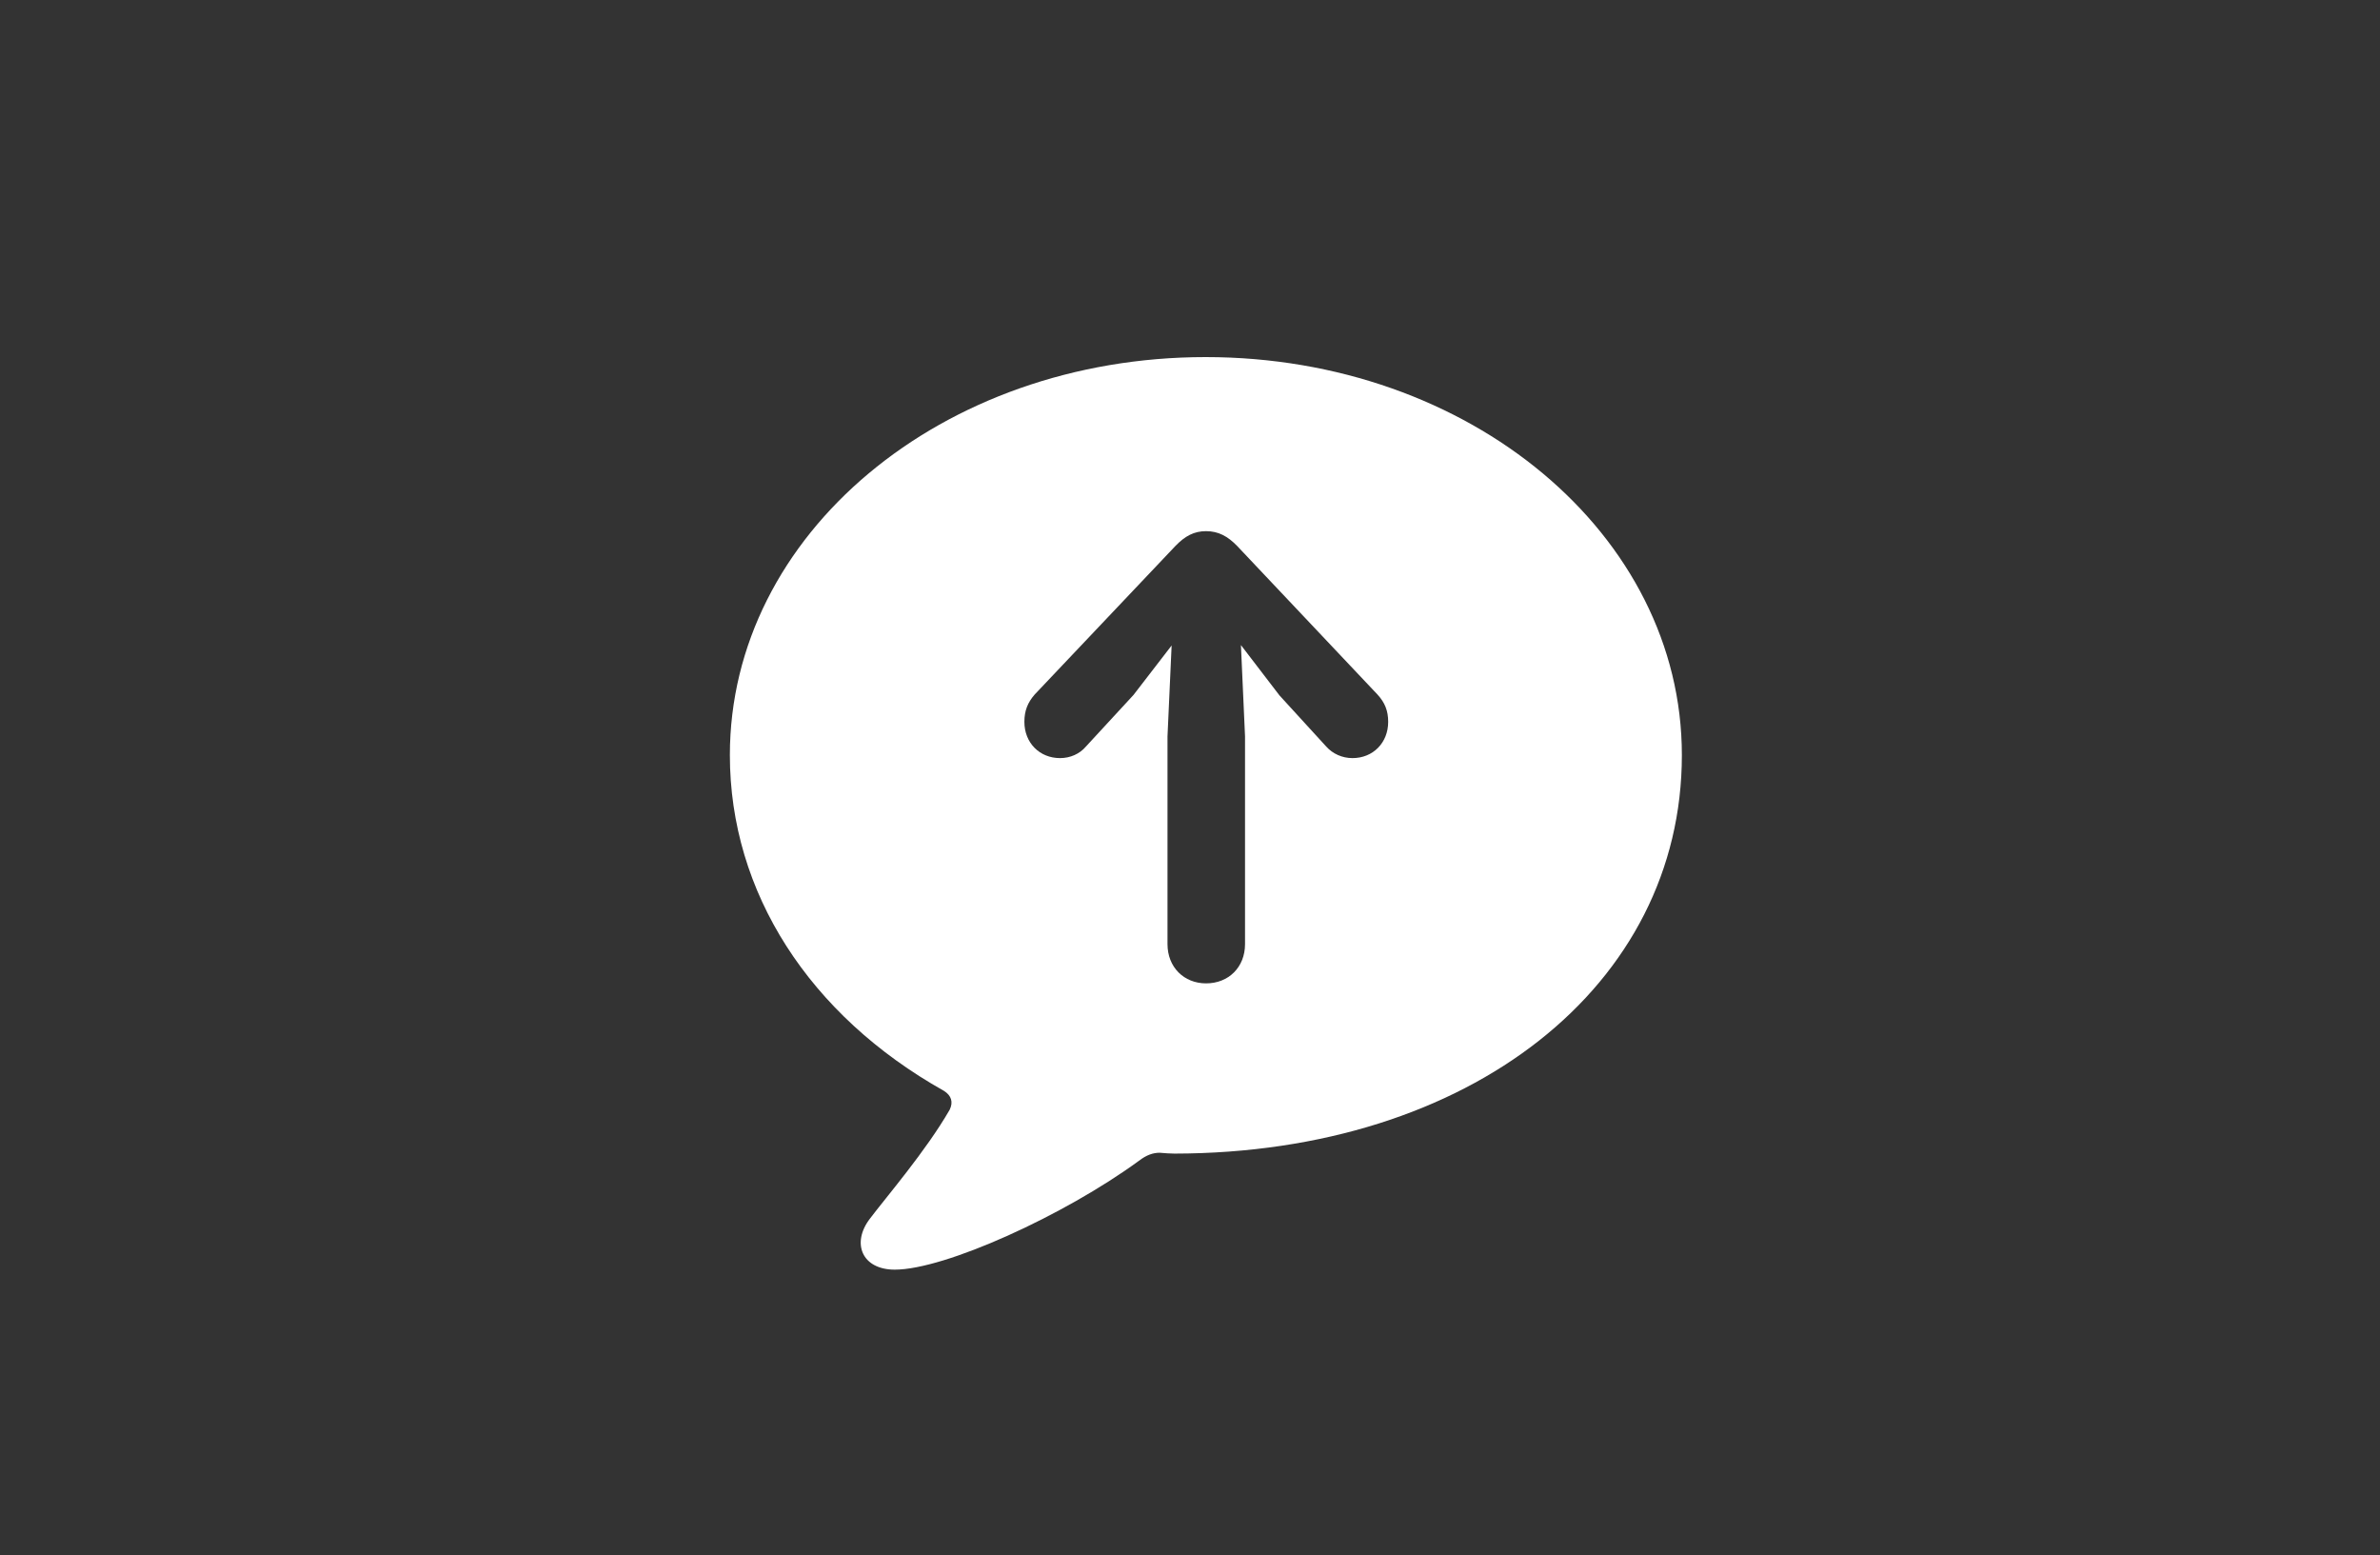 <svg width="75" height="49" viewBox="0 0 75 49" fill="none" xmlns="http://www.w3.org/2000/svg">
<rect x="0" y="0" width="75" height="49" fill="#333333" stroke="none"/>
<path d="M28.196 40C29.773 40 33.534 38.293 35.887 36.573C36.132 36.384 36.339 36.317 36.546 36.317C36.714 36.331 36.869 36.344 37.011 36.344C46.331 36.331 53 31.048 53 23.79C53 16.841 46.318 11.25 37.993 11.25C29.669 11.25 23 16.841 23 23.79C23 28.118 25.508 31.989 29.747 34.368C29.98 34.516 30.044 34.718 29.928 34.96C29.178 36.263 27.925 37.715 27.408 38.401C26.826 39.167 27.162 40 28.196 40ZM38.007 30.981C37.309 30.981 36.791 30.47 36.791 29.745V23.199L36.921 20.336L35.719 21.895L34.219 23.521C34.025 23.75 33.728 23.884 33.405 23.884C32.759 23.884 32.281 23.401 32.281 22.742C32.281 22.392 32.384 22.137 32.604 21.882L37.037 17.204C37.347 16.882 37.632 16.734 38.007 16.734C38.394 16.734 38.691 16.895 38.989 17.204L43.409 21.882C43.642 22.137 43.745 22.392 43.745 22.742C43.745 23.401 43.267 23.884 42.621 23.884C42.298 23.884 42 23.75 41.794 23.521L40.32 21.909L39.105 20.323L39.234 23.199V29.745C39.234 30.47 38.717 30.981 38.007 30.981Z" fill="white"/>
</svg>
